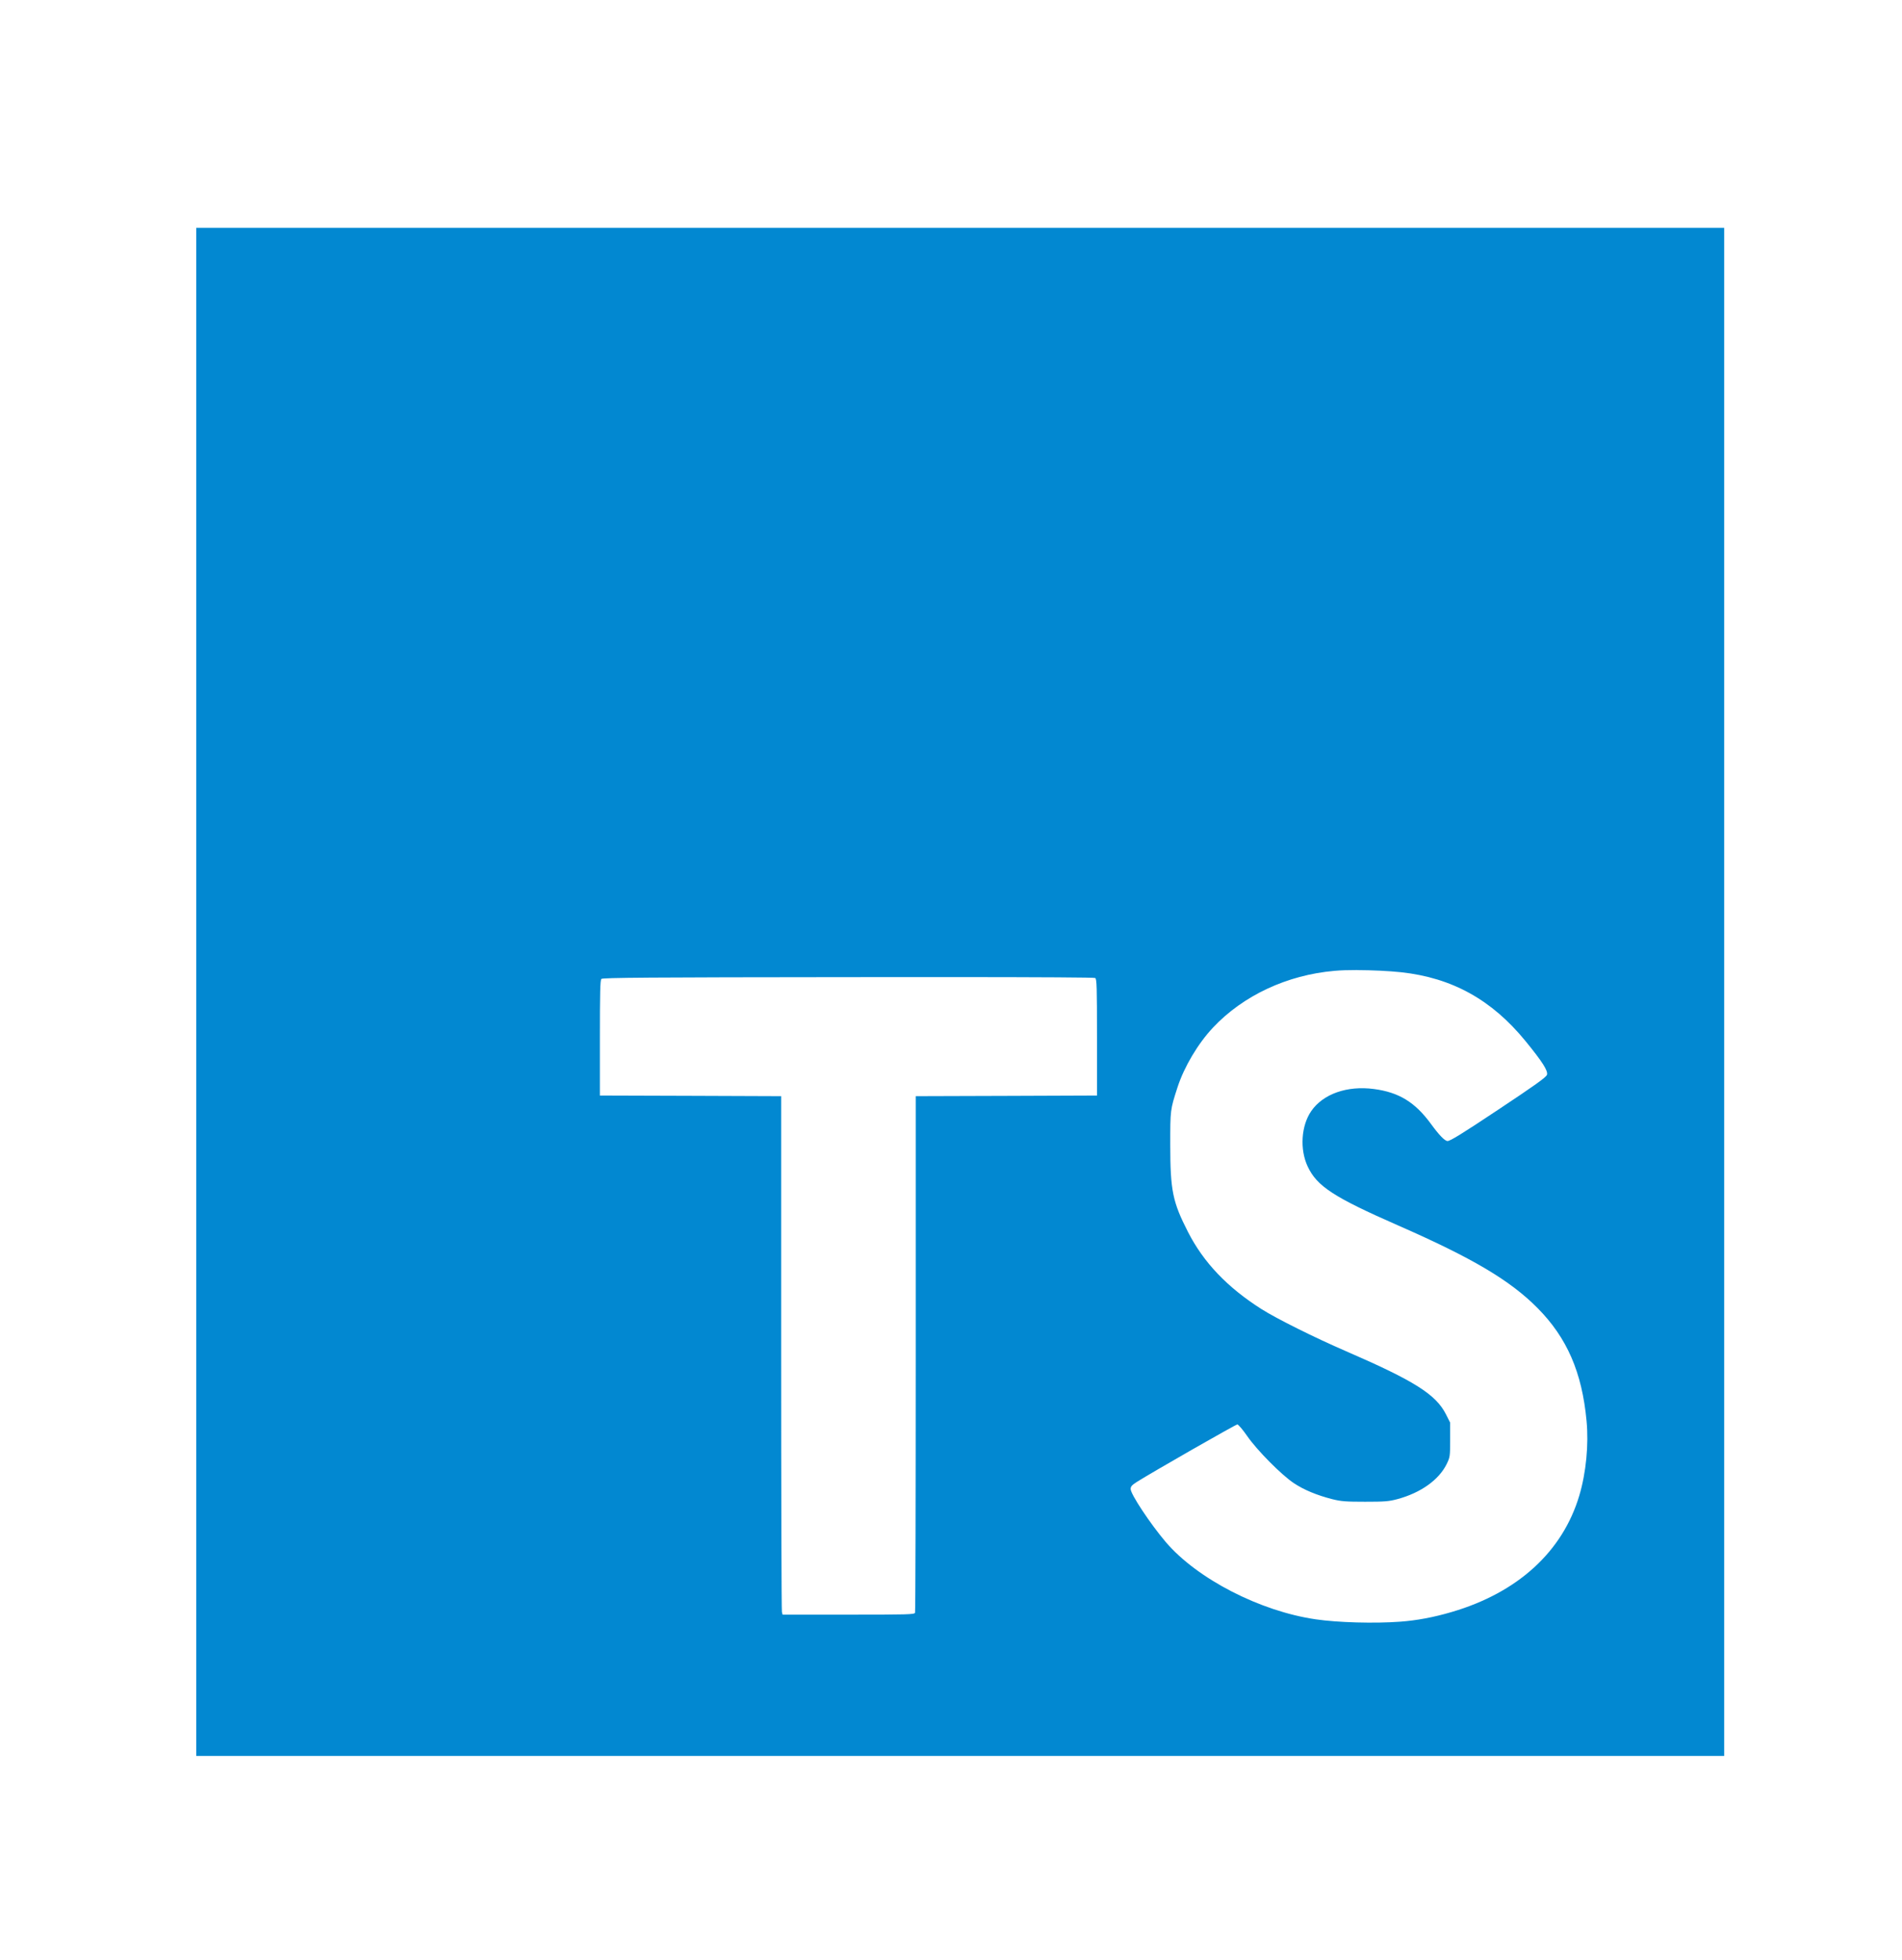 <svg width="33" height="34" viewBox="0 0 33 34" fill="none" xmlns="http://www.w3.org/2000/svg">
<path fill-rule="evenodd" clip-rule="evenodd" d="M3.405 3.953V30.463H29.915V3.953H3.405ZM23.549 16.829V16.83C23.803 16.831 24.092 16.844 24.309 16.867C25.194 16.963 25.884 17.345 26.47 18.064C26.762 18.422 26.862 18.579 26.84 18.646C26.827 18.689 26.626 18.832 25.989 19.255C25.364 19.671 25.162 19.795 25.115 19.795C25.068 19.795 24.969 19.693 24.827 19.498C24.552 19.122 24.272 18.95 23.839 18.893C23.373 18.831 22.955 18.978 22.75 19.276C22.575 19.53 22.549 19.939 22.688 20.236C22.849 20.58 23.141 20.77 24.258 21.26C25.547 21.825 26.2 22.212 26.676 22.692C27.188 23.209 27.448 23.806 27.527 24.651C27.566 25.062 27.519 25.55 27.401 25.946C27.112 26.918 26.333 27.63 25.19 27.965C24.875 28.058 24.581 28.113 24.29 28.134C23.846 28.167 23.211 28.149 22.829 28.093C21.862 27.953 20.77 27.39 20.226 26.752C19.959 26.438 19.617 25.923 19.617 25.832C19.617 25.788 19.639 25.764 19.725 25.709C19.98 25.547 21.44 24.712 21.468 24.712C21.485 24.712 21.562 24.802 21.638 24.912C21.81 25.161 22.234 25.588 22.449 25.731C22.625 25.848 22.85 25.941 23.117 26.009C23.27 26.047 23.351 26.053 23.684 26.053C24.026 26.053 24.096 26.048 24.248 26.007C24.651 25.898 24.966 25.673 25.1 25.399C25.158 25.28 25.16 25.265 25.16 24.978V24.68L25.088 24.537C24.914 24.192 24.54 23.956 23.357 23.443C22.813 23.208 22.147 22.876 21.887 22.711C21.294 22.334 20.883 21.903 20.613 21.375C20.345 20.851 20.305 20.656 20.304 19.867C20.304 19.25 20.303 19.257 20.43 18.863C20.547 18.505 20.784 18.106 21.046 17.827C21.569 17.271 22.333 16.914 23.152 16.843C23.256 16.833 23.396 16.829 23.549 16.829L23.549 16.829ZM16.508 16.951H16.509C18.084 16.952 18.988 16.957 19.002 16.967C19.029 16.984 19.033 17.121 19.033 17.996V19.006L17.46 19.012L15.888 19.017V23.482C15.888 25.938 15.883 27.961 15.876 27.979C15.865 28.009 15.744 28.012 14.721 28.012H13.578L13.566 27.965C13.559 27.94 13.553 25.916 13.553 23.468L13.553 19.017L11.98 19.011L10.408 19.006V18.008C10.408 17.216 10.413 17.005 10.434 16.983C10.456 16.961 11.258 16.955 14.716 16.952C15.383 16.951 15.983 16.951 16.508 16.951Z" fill="#0288D1"/>
</svg>
